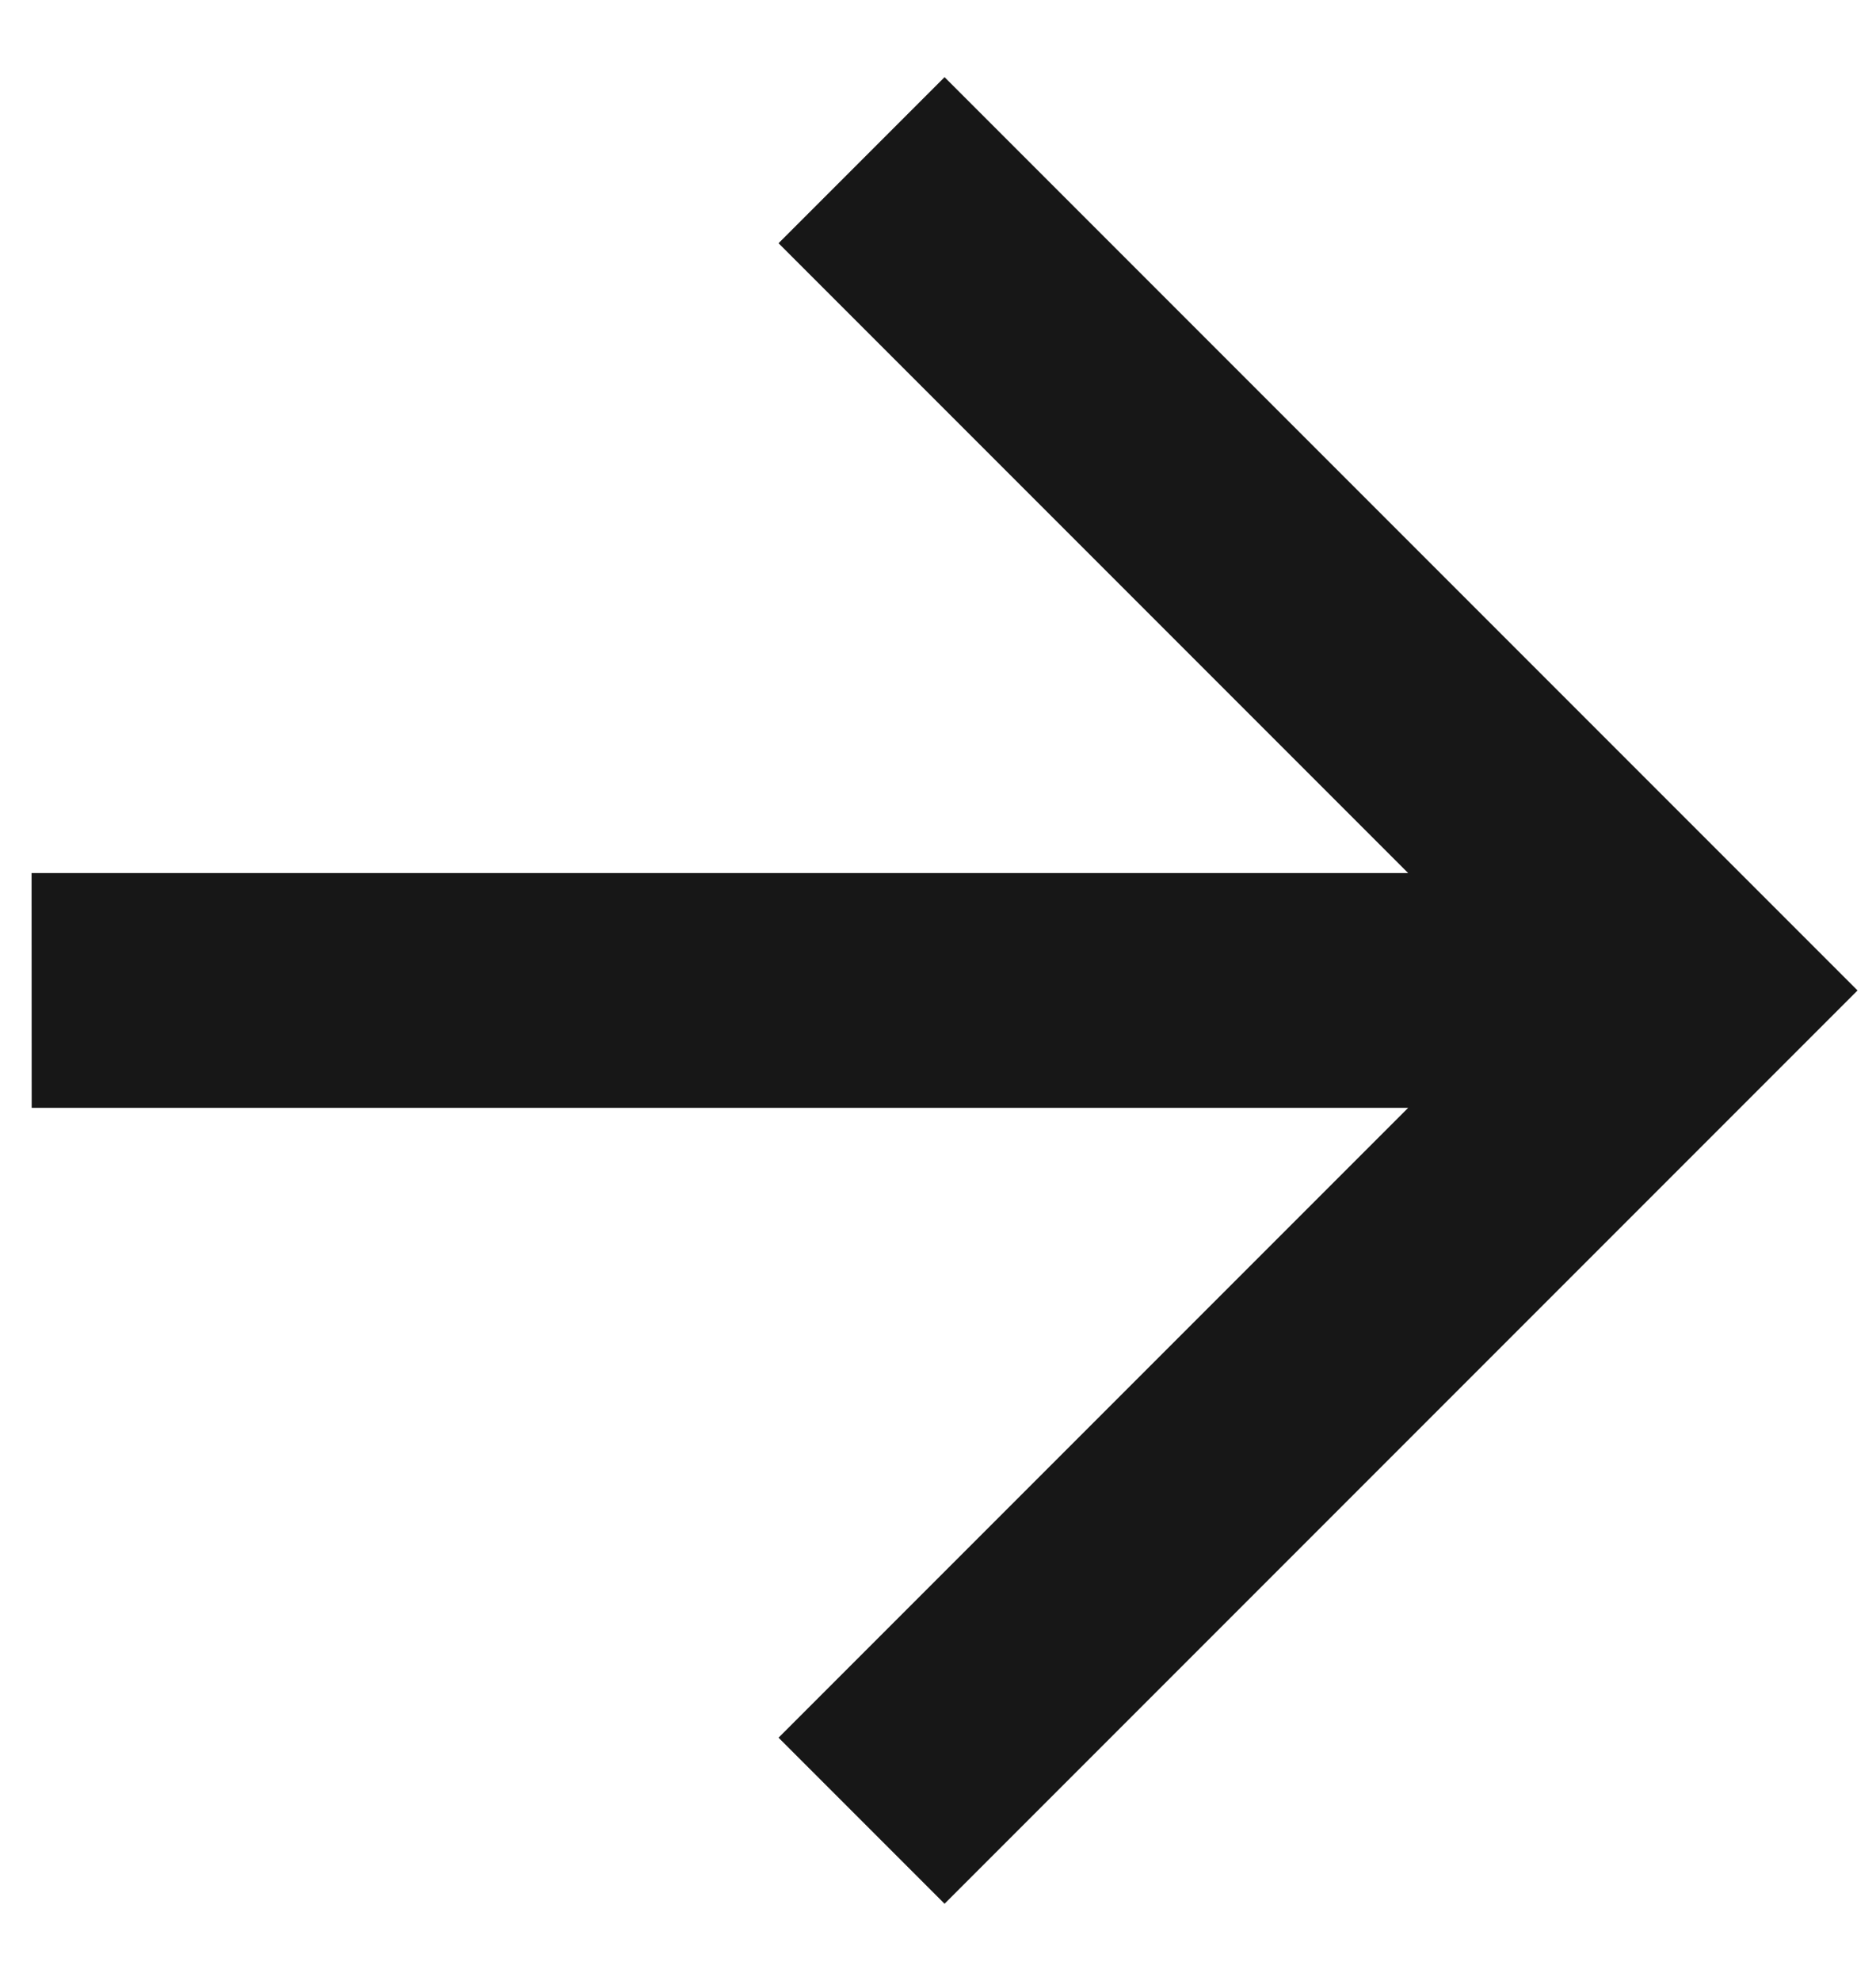 <svg width="18" height="19" viewBox="0 0 18 19" fill="none" xmlns="http://www.w3.org/2000/svg">
<path fill-rule="evenodd" clip-rule="evenodd" d="M13.511 8.374L7.47 2.333L9.063 0.74L17.823 9.5L9.063 18.26L7.47 16.667L13.511 10.626H0.304L0.303 8.374H13.511Z" fill="#171717"/>
</svg>
